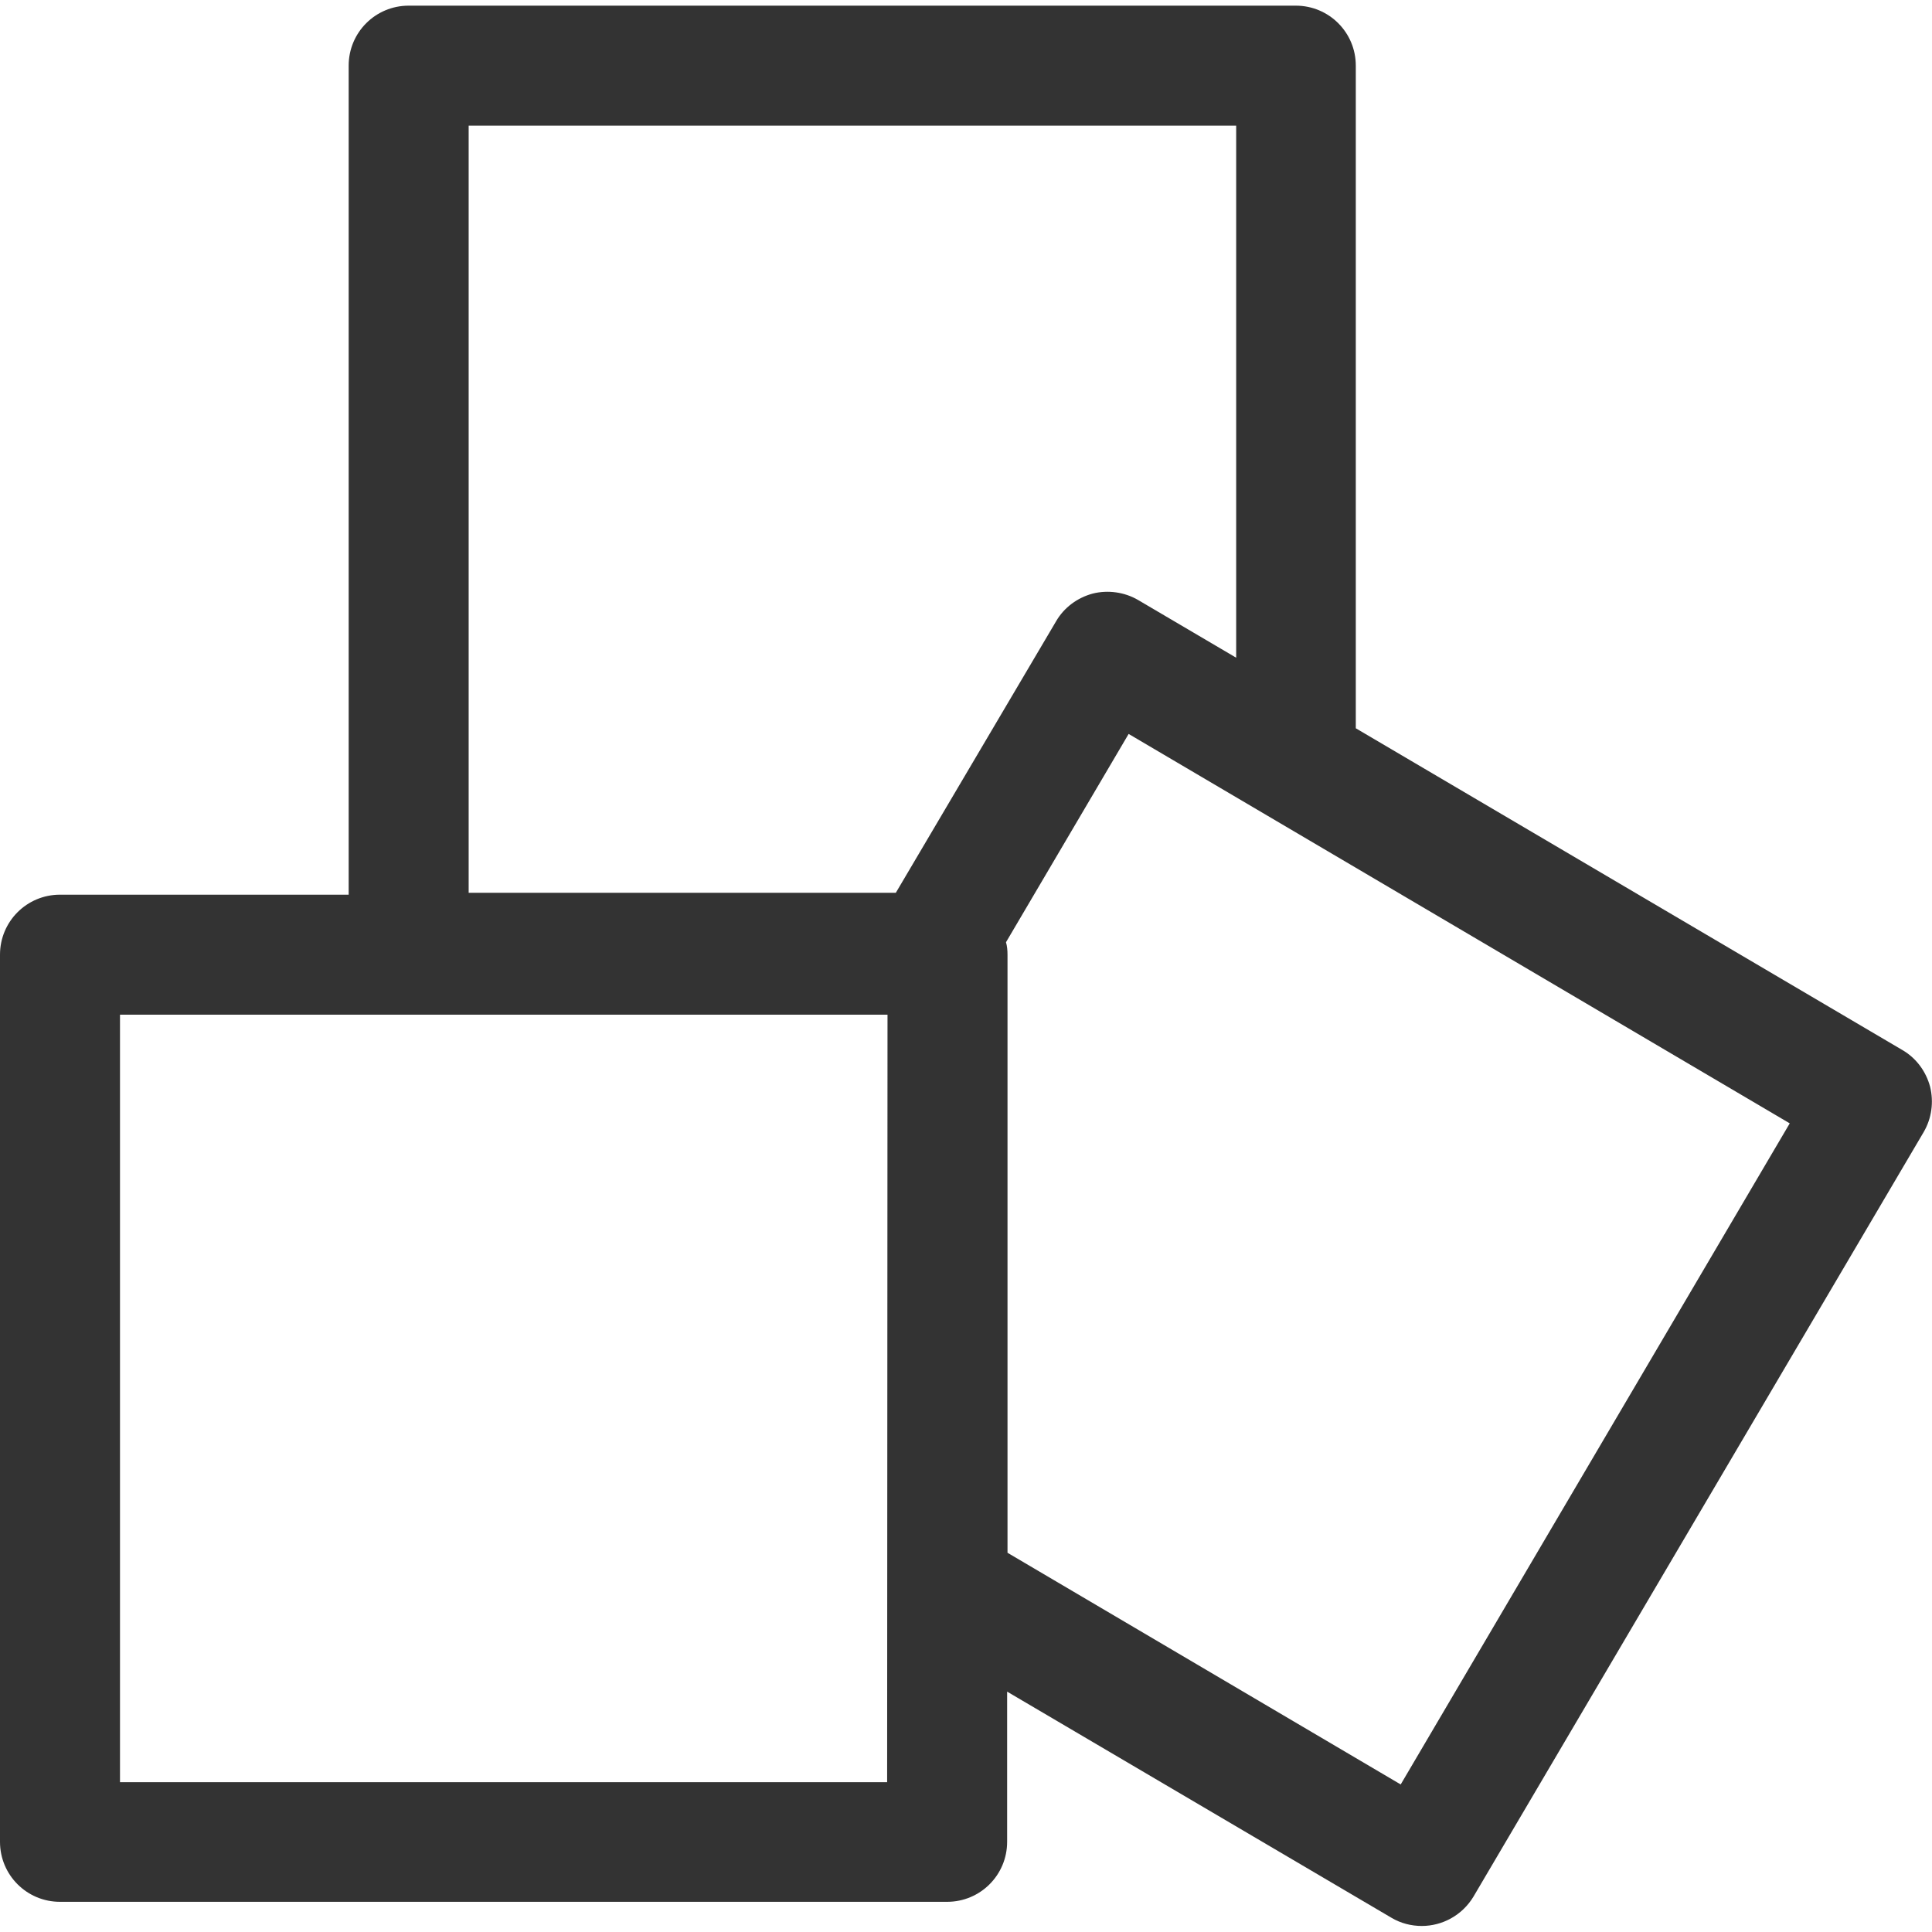 <?xml version="1.0" encoding="utf-8"?>
<!-- Generator: Adobe Illustrator 22.0.1, SVG Export Plug-In . SVG Version: 6.00 Build 0)  -->
<svg version="1.1" id="Layer_1" xmlns="http://www.w3.org/2000/svg" xmlns:xlink="http://www.w3.org/1999/xlink" x="0px" y="0px"
	 viewBox="0 0 512 512" style="enable-background:new 0 0 512 512;" xml:space="preserve">
<style type="text/css">
	.st0{fill:#333333;}
</style>
<g>
	<g>
		<path class="st0" d="M511.5,288c-1.1-4.1-3.7-7.6-7.3-9.7L359.3,193V17.4c0-8.8-7.1-15.9-15.9-15.9H108.3
			c-8.8,0-15.9,7.1-15.9,15.9v219.7H15.9C7.1,237.1,0,244.2,0,253v235.1c0,8.8,7.1,15.9,15.9,15.9H251c8.8,0,15.9-7.1,15.9-15.9
			v-39.8l101.8,59.9c2.5,1.5,5.3,2.2,8.1,2.2c5.4,0,10.7-2.8,13.7-7.8l119.3-202.6C511.9,296.4,512.5,292.1,511.5,288z M235.1,472.3
			H31.8V268.9h203.4L235.1,472.3L235.1,472.3z M237.4,236.6H124.2V33.3h203.4v141l-26-15.3c-3.6-2.1-8-2.7-12-1.7
			c-4.1,1.1-7.6,3.7-9.7,7.3L237.4,236.6z M371.2,472.9l-104.2-61.4V253h0c0-1.1-0.1-2.3-0.4-3.3l32.5-55.2l175.2,103.2L371.2,472.9
			z"/>
	</g>
</g>
</svg>
